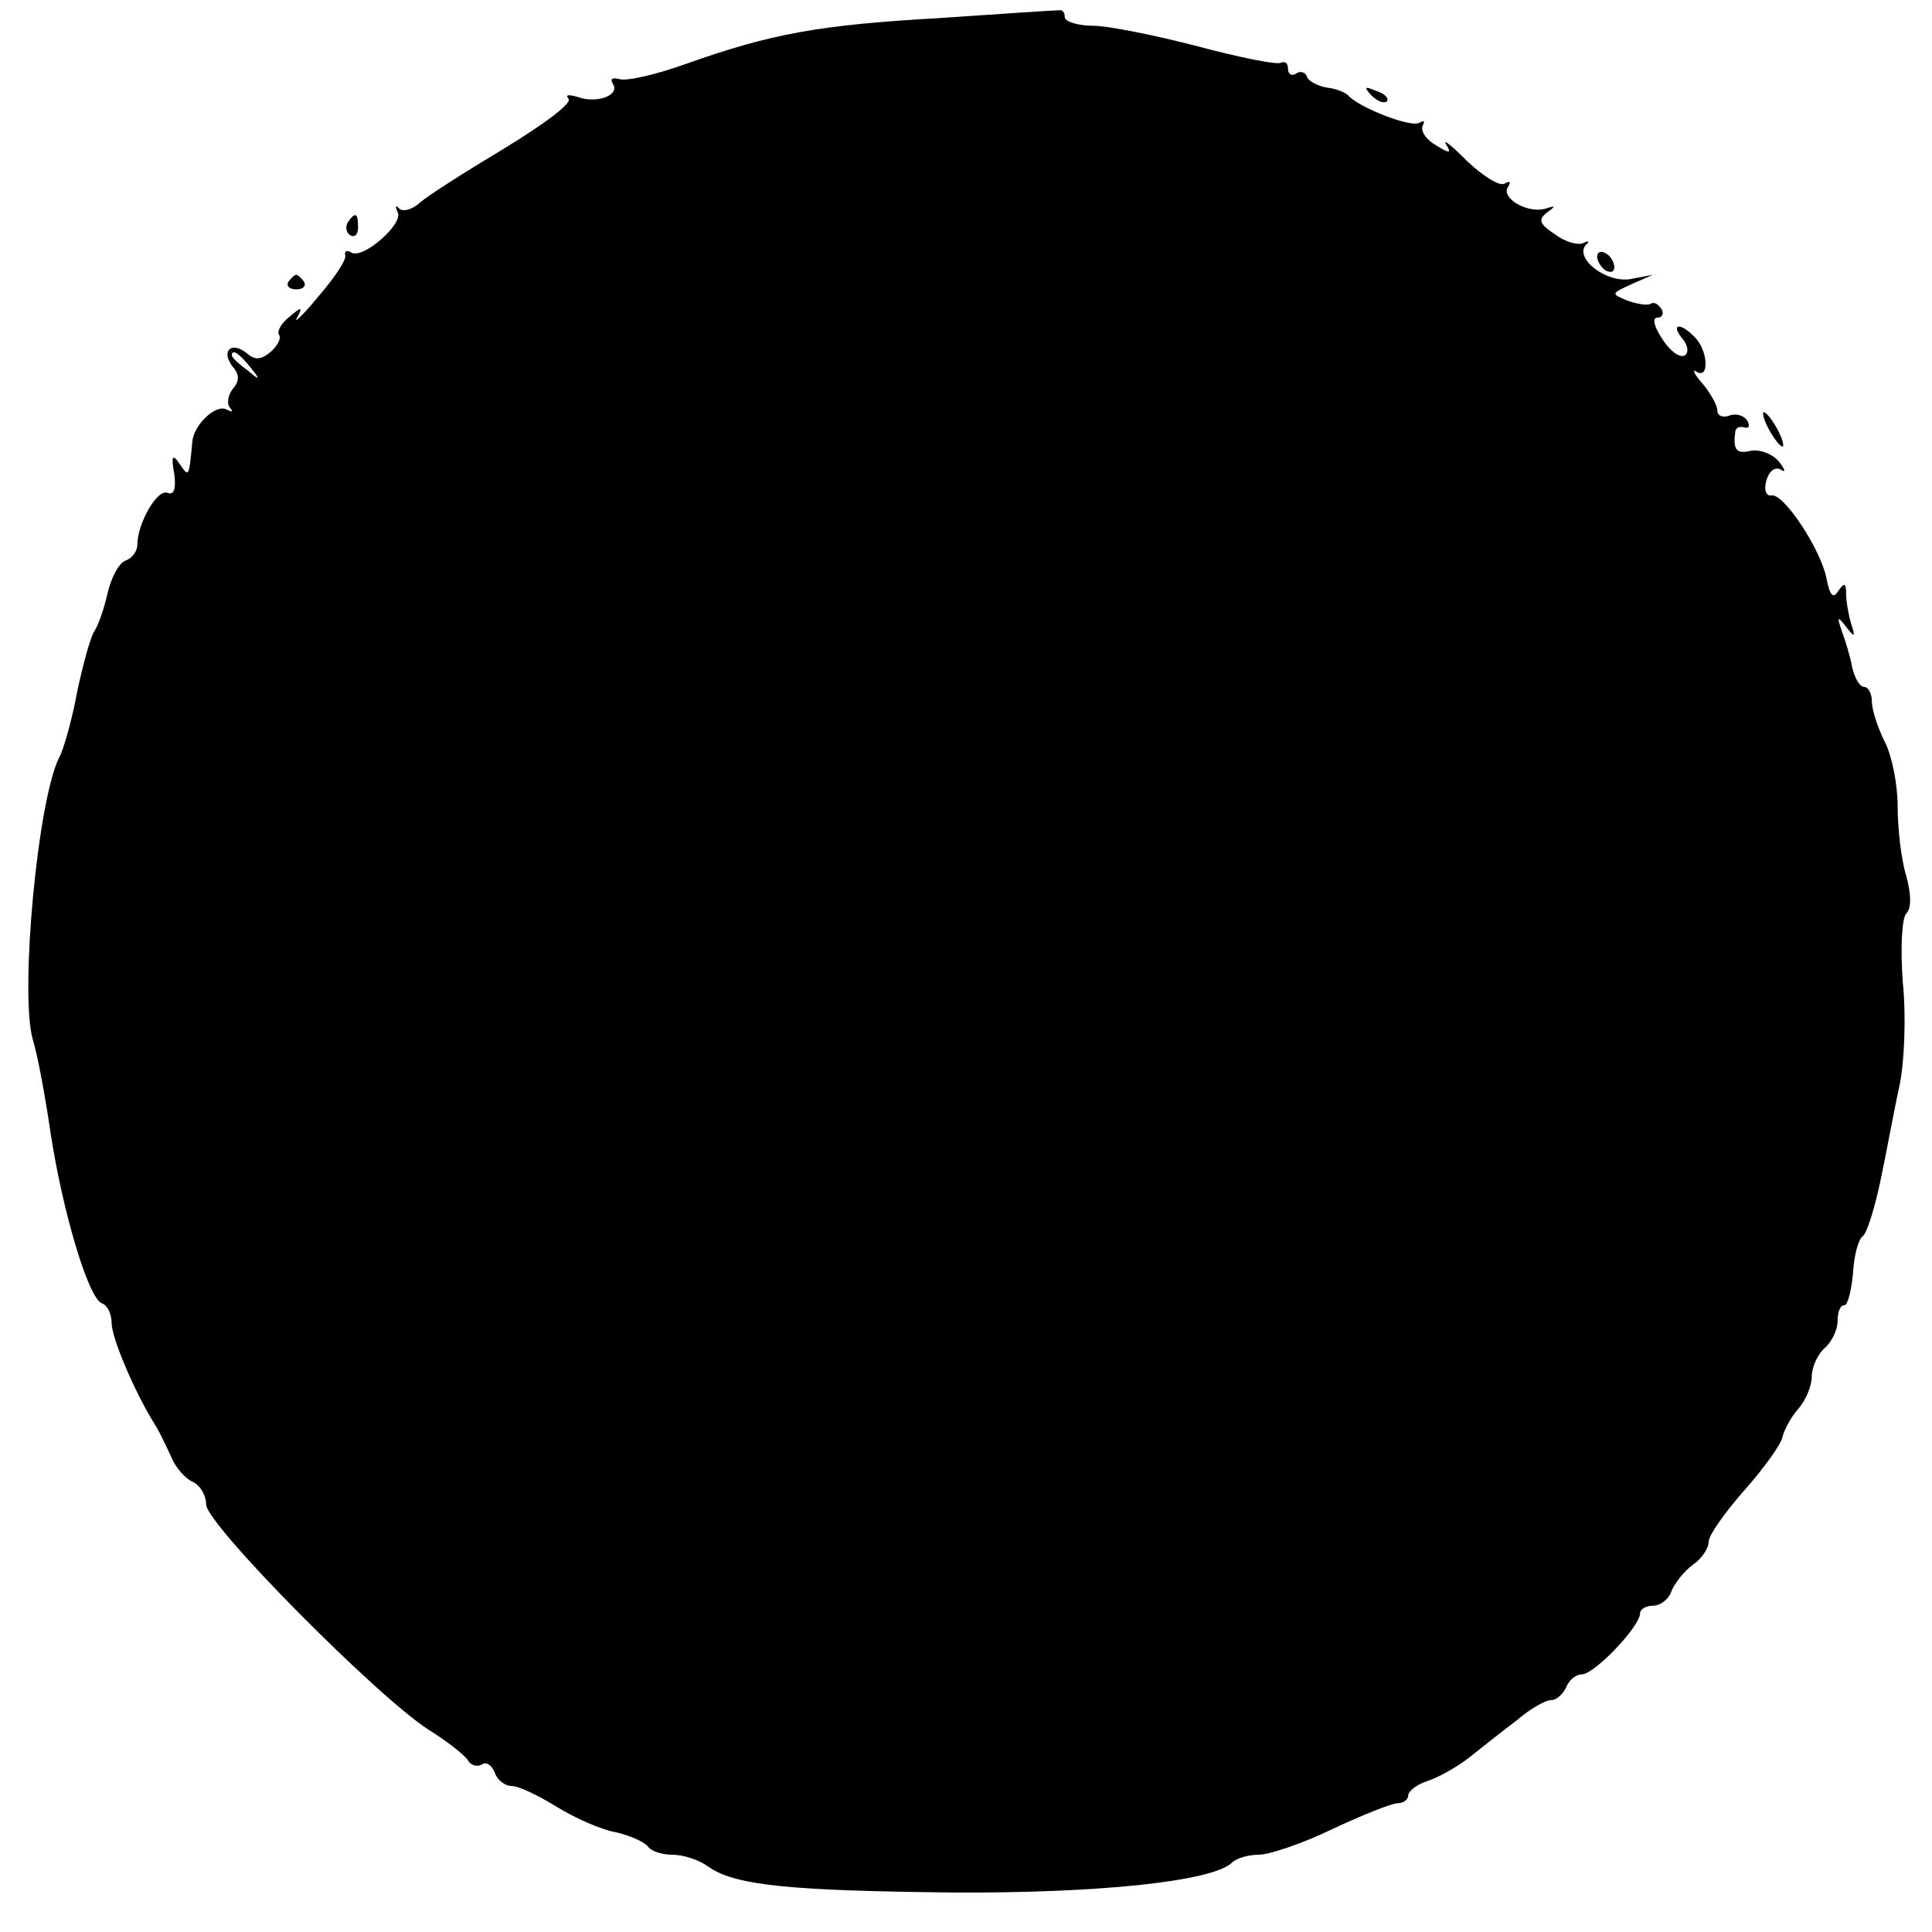 <?xml version="1.0" standalone="no"?>
<!DOCTYPE svg PUBLIC "-//W3C//DTD SVG 20010904//EN"
 "http://www.w3.org/TR/2001/REC-SVG-20010904/DTD/svg10.dtd">
<svg version="1.0" xmlns="http://www.w3.org/2000/svg"
 width="225pt" height="225pt" viewBox="0 0 225 225"
 preserveAspectRatio="xMidYMid meet">
<g transform="translate(0,225) scale(0.1,-0.1)"
fill="#000000" stroke="none">
<path d="M1095 2229 c-141 -8 -196 -18 -295 -53 -36 -13 -71 -21 -79 -18 -8 2
-11 0 -7 -6 8 -13 -19 -23 -41 -15 -10 3 -15 3 -11 -2 5 -5 -29 -30 -75 -58
-45 -27 -89 -55 -98 -63 -9 -8 -19 -11 -24 -7 -4 5 -5 3 -2 -4 8 -13 -41 -56
-54 -47 -5 3 -8 2 -7 -3 2 -5 -12 -26 -31 -48 -18 -22 -30 -33 -25 -25 7 13 5
13 -9 1 -9 -7 -15 -17 -12 -21 3 -4 -2 -13 -10 -20 -11 -9 -18 -10 -28 -1 -18
14 -30 2 -16 -16 8 -9 8 -17 0 -26 -6 -8 -7 -18 -3 -22 4 -5 2 -5 -4 -2 -12 7
-38 -17 -40 -37 -4 -43 -4 -42 -15 -26 -8 12 -10 9 -6 -12 2 -17 0 -25 -8 -22
-12 5 -35 -36 -35 -60 0 -8 -6 -16 -14 -19 -8 -3 -17 -21 -21 -39 -4 -18 -11
-37 -15 -43 -4 -5 -13 -37 -20 -70 -6 -33 -16 -68 -21 -77 -25 -49 -46 -273
-31 -328 6 -19 15 -69 21 -110 14 -91 44 -193 60 -198 6 -2 11 -12 11 -23 0
-17 27 -81 51 -119 5 -8 13 -25 19 -38 5 -12 17 -25 25 -28 8 -4 15 -15 15
-26 0 -23 200 -225 260 -263 21 -13 41 -29 45 -35 3 -6 11 -8 16 -5 5 4 12 -1
15 -9 3 -9 12 -16 20 -16 8 0 31 -11 52 -24 21 -13 52 -27 70 -30 17 -4 34
-12 37 -17 4 -5 16 -9 28 -9 13 0 31 -6 42 -14 31 -22 97 -28 285 -30 170 -1
303 13 325 35 5 5 19 9 31 9 12 0 51 13 86 30 34 16 69 30 76 30 6 0 12 4 12
9 0 5 10 13 23 17 12 4 34 16 49 28 14 11 39 31 55 43 15 13 33 23 39 23 7 0
14 7 18 15 3 8 11 15 18 15 15 0 68 56 68 71 0 5 7 9 15 9 9 0 19 8 22 18 4 9
15 23 25 30 10 7 18 19 18 27 0 7 19 34 42 60 23 26 43 54 44 62 2 8 10 23 18
32 9 10 16 27 16 38 0 11 7 26 15 33 8 7 15 21 15 31 0 11 3 19 8 19 4 0 8 17
10 37 1 20 6 39 11 43 5 3 14 32 21 65 7 33 16 83 22 110 6 28 8 82 4 121 -3
40 -1 75 4 80 6 6 6 22 0 44 -6 19 -10 56 -10 81 0 26 -7 60 -15 75 -8 16 -15
37 -15 47 0 9 -4 17 -9 17 -5 0 -11 10 -14 23 -2 12 -8 31 -12 42 -6 17 -5 18
5 5 10 -13 11 -12 6 3 -3 10 -6 26 -6 35 0 13 -2 14 -9 4 -6 -10 -10 -6 -14
15 -7 34 -50 99 -64 96 -6 -1 -9 6 -6 17 3 11 10 17 17 13 6 -4 5 0 -2 9 -7 9
-22 15 -33 13 -17 -4 -21 1 -18 23 1 4 5 6 11 4 5 -1 6 2 3 8 -4 6 -13 9 -21
6 -8 -3 -14 0 -14 6 0 6 -8 20 -17 31 -10 11 -13 18 -7 14 15 -9 13 25 -2 40
-17 18 -29 16 -15 -1 7 -8 8 -17 3 -20 -6 -3 -17 5 -26 19 -10 15 -12 25 -6
25 6 0 8 5 5 10 -4 6 -9 9 -13 6 -4 -2 -16 0 -27 4 -19 8 -19 8 5 19 l25 11
-26 -5 c-28 -5 -66 24 -52 40 5 4 3 5 -3 2 -6 -3 -21 1 -33 10 -18 12 -20 17
-10 25 11 8 11 9 -1 5 -21 -6 -52 12 -44 25 4 6 3 8 -4 4 -6 -3 -25 9 -43 26
-18 18 -29 27 -25 20 7 -11 4 -11 -12 -1 -12 7 -18 17 -15 23 3 5 1 6 -4 3
-10 -6 -71 18 -83 32 -3 3 -14 8 -25 9 -11 2 -22 8 -23 13 -2 5 -8 7 -13 3 -5
-3 -9 0 -9 6 0 6 -3 9 -8 7 -4 -3 -48 6 -97 19 -50 13 -105 24 -122 24 -18 0
-33 5 -33 10 0 6 -3 9 -7 8 -5 0 -66 -4 -138 -9z m-804 -406 c13 -16 12 -17
-3 -4 -10 7 -18 15 -18 17 0 8 8 3 21 -13z"/>
<path d="M1597 2139 c7 -7 15 -10 18 -7 3 3 -2 9 -12 12 -14 6 -15 5 -6 -5z"/>
<path d="M405 1991 c-3 -5 -2 -12 3 -15 5 -3 9 1 9 9 0 17 -3 19 -12 6z"/>
<path d="M1860 1951 c0 -5 5 -13 10 -16 6 -3 10 -2 10 4 0 5 -4 13 -10 16 -5
3 -10 2 -10 -4z"/>
<path d="M336 1922 c-3 -5 1 -9 9 -9 8 0 12 4 9 9 -3 4 -7 8 -9 8 -2 0 -6 -4
-9 -8z"/>
<path d="M2060 1750 c6 -11 13 -20 16 -20 2 0 0 9 -6 20 -6 11 -13 20 -16 20
-2 0 0 -9 6 -20z"/>
</g>
</svg>
